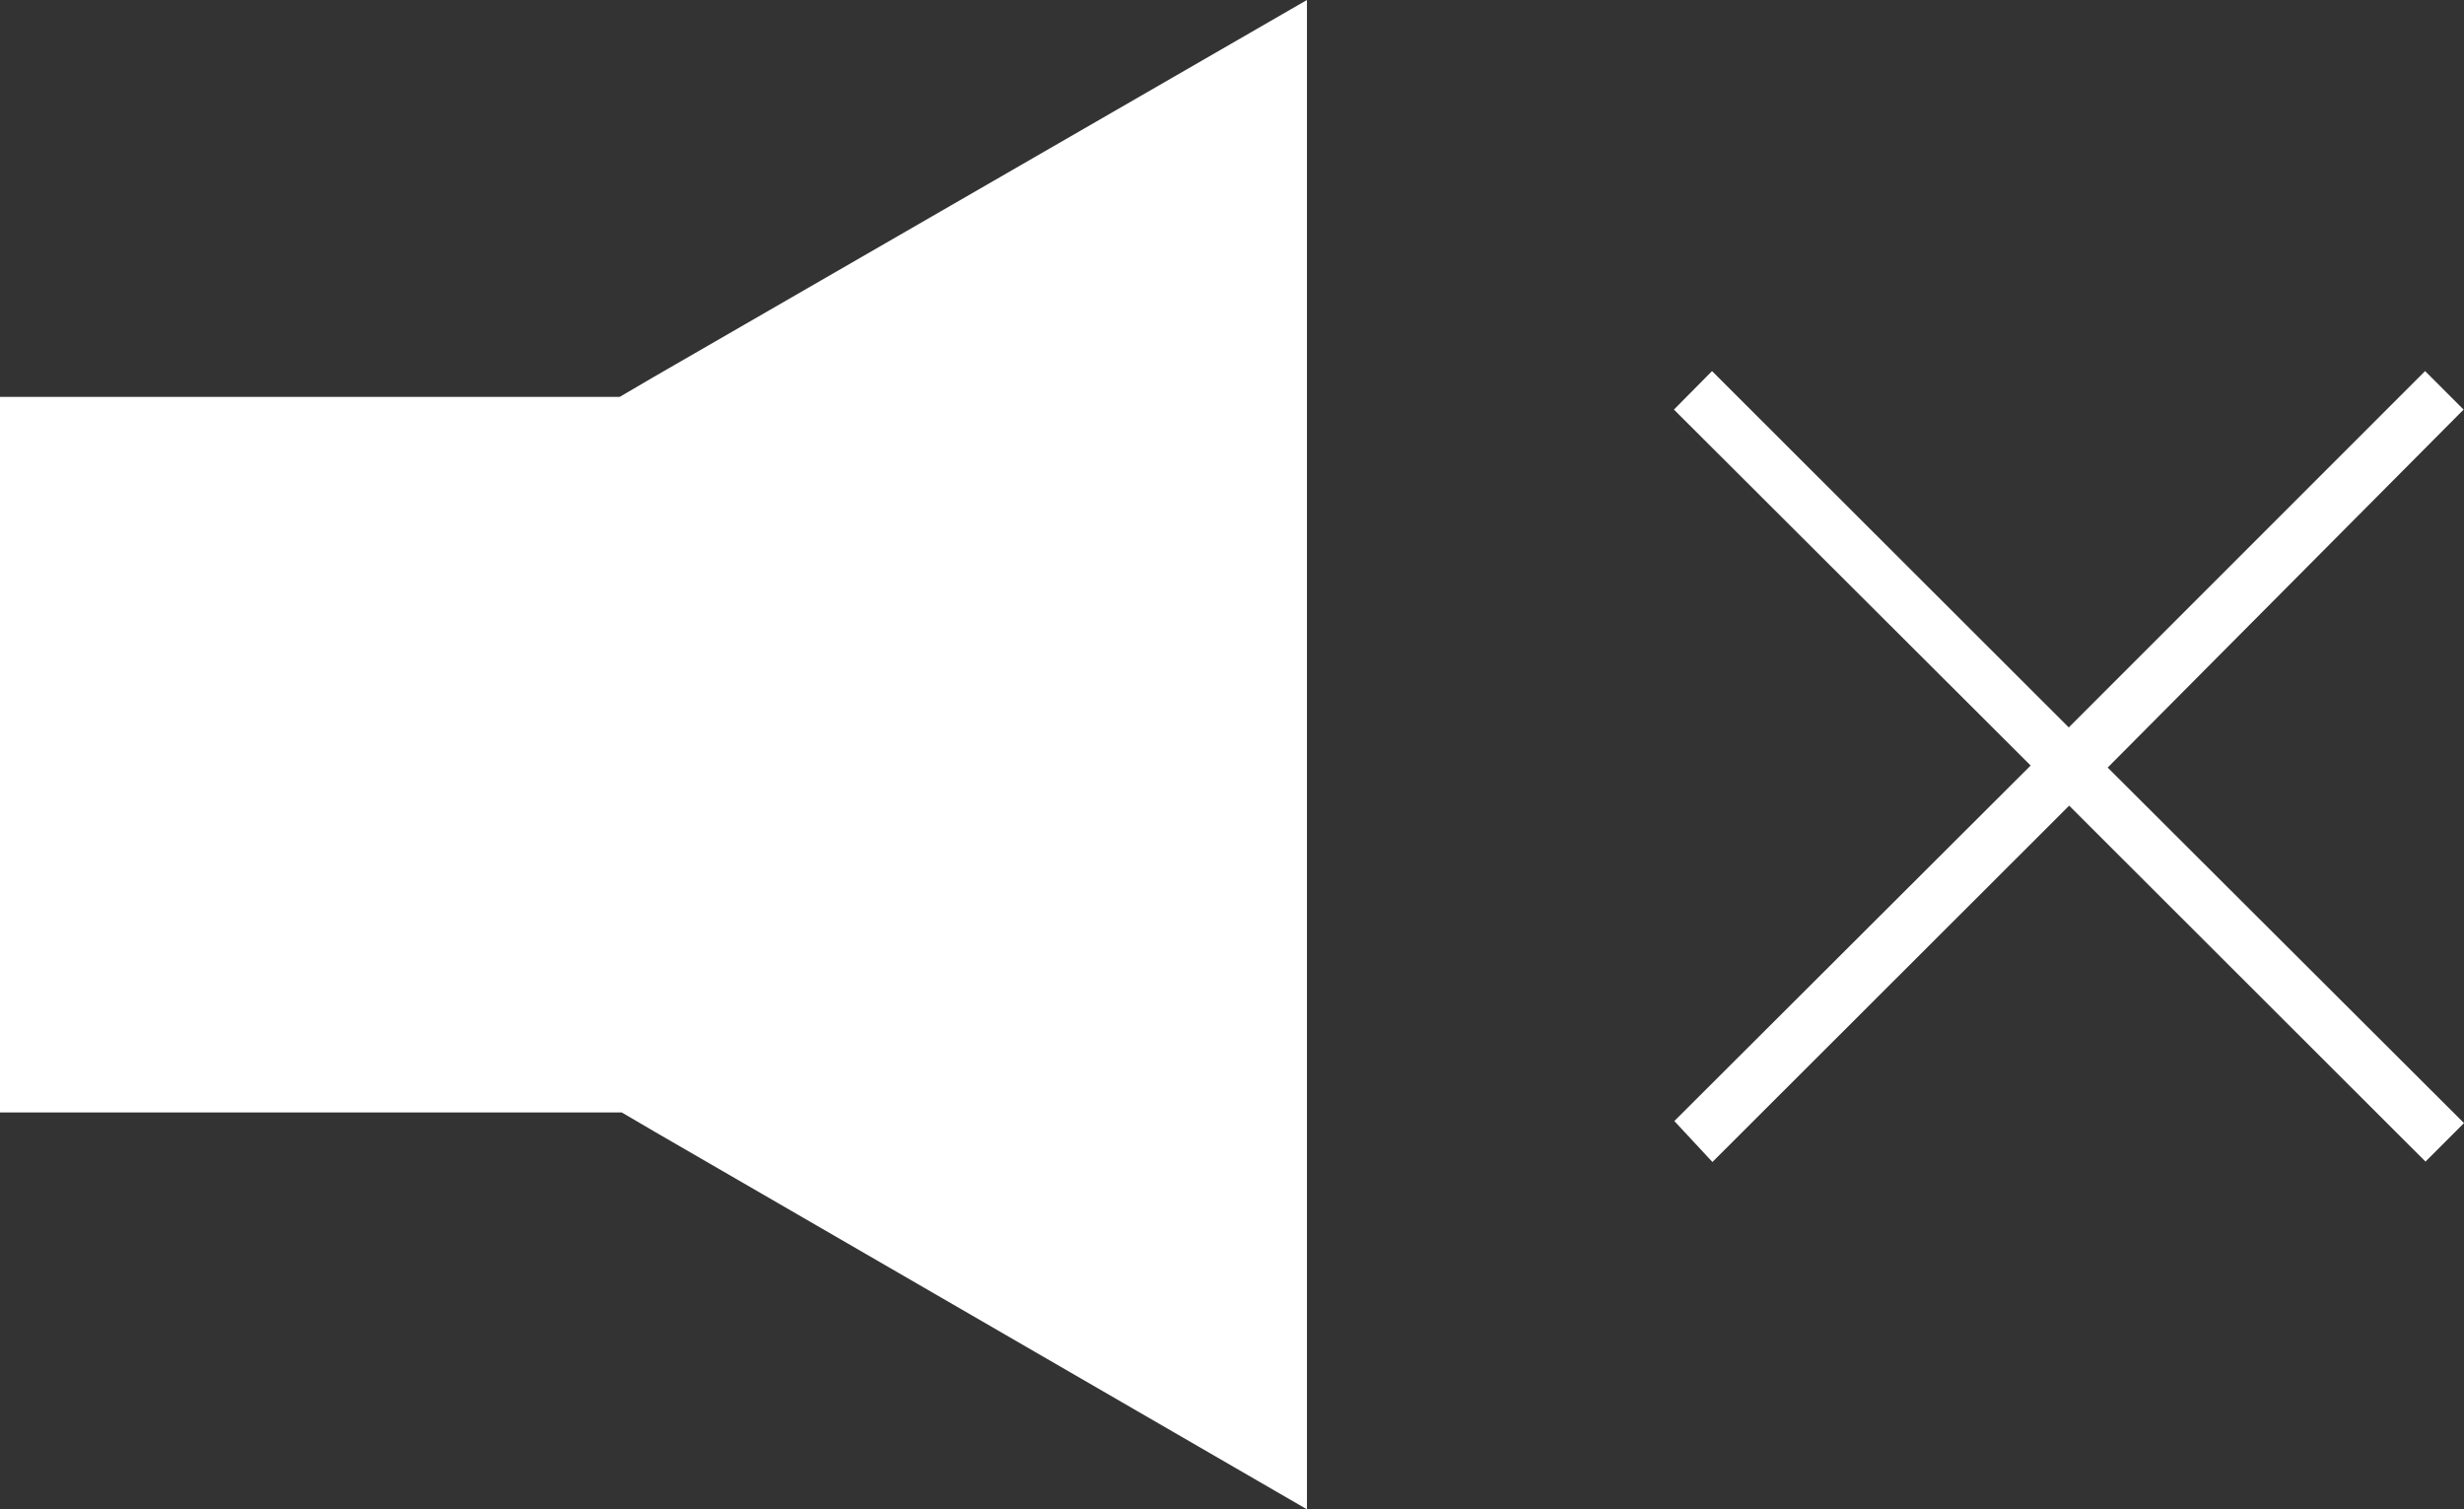 <svg id="Lag_1" data-name="Lag 1" xmlns="http://www.w3.org/2000/svg" viewBox="0 0 60.16 36.85"><rect x="0" y="0" width="60.16" height="36.85" style="fill:#333333;stroke:none;opacity:1;fill-opacity:1"/><defs><style>*{fill:white}</style></defs><path d="M31.91,0V36.85L16,27.64l-.82-.48H0V9.69H15.13l.82-.48ZM51.46,18.74l8.7,8.68-.94.94-8.7-8.69-8.71,8.7-.93-1,8.7-8.68L40.87,10l.93-.94,8.71,8.7,8.7-8.7.94.94Z"/></svg>
